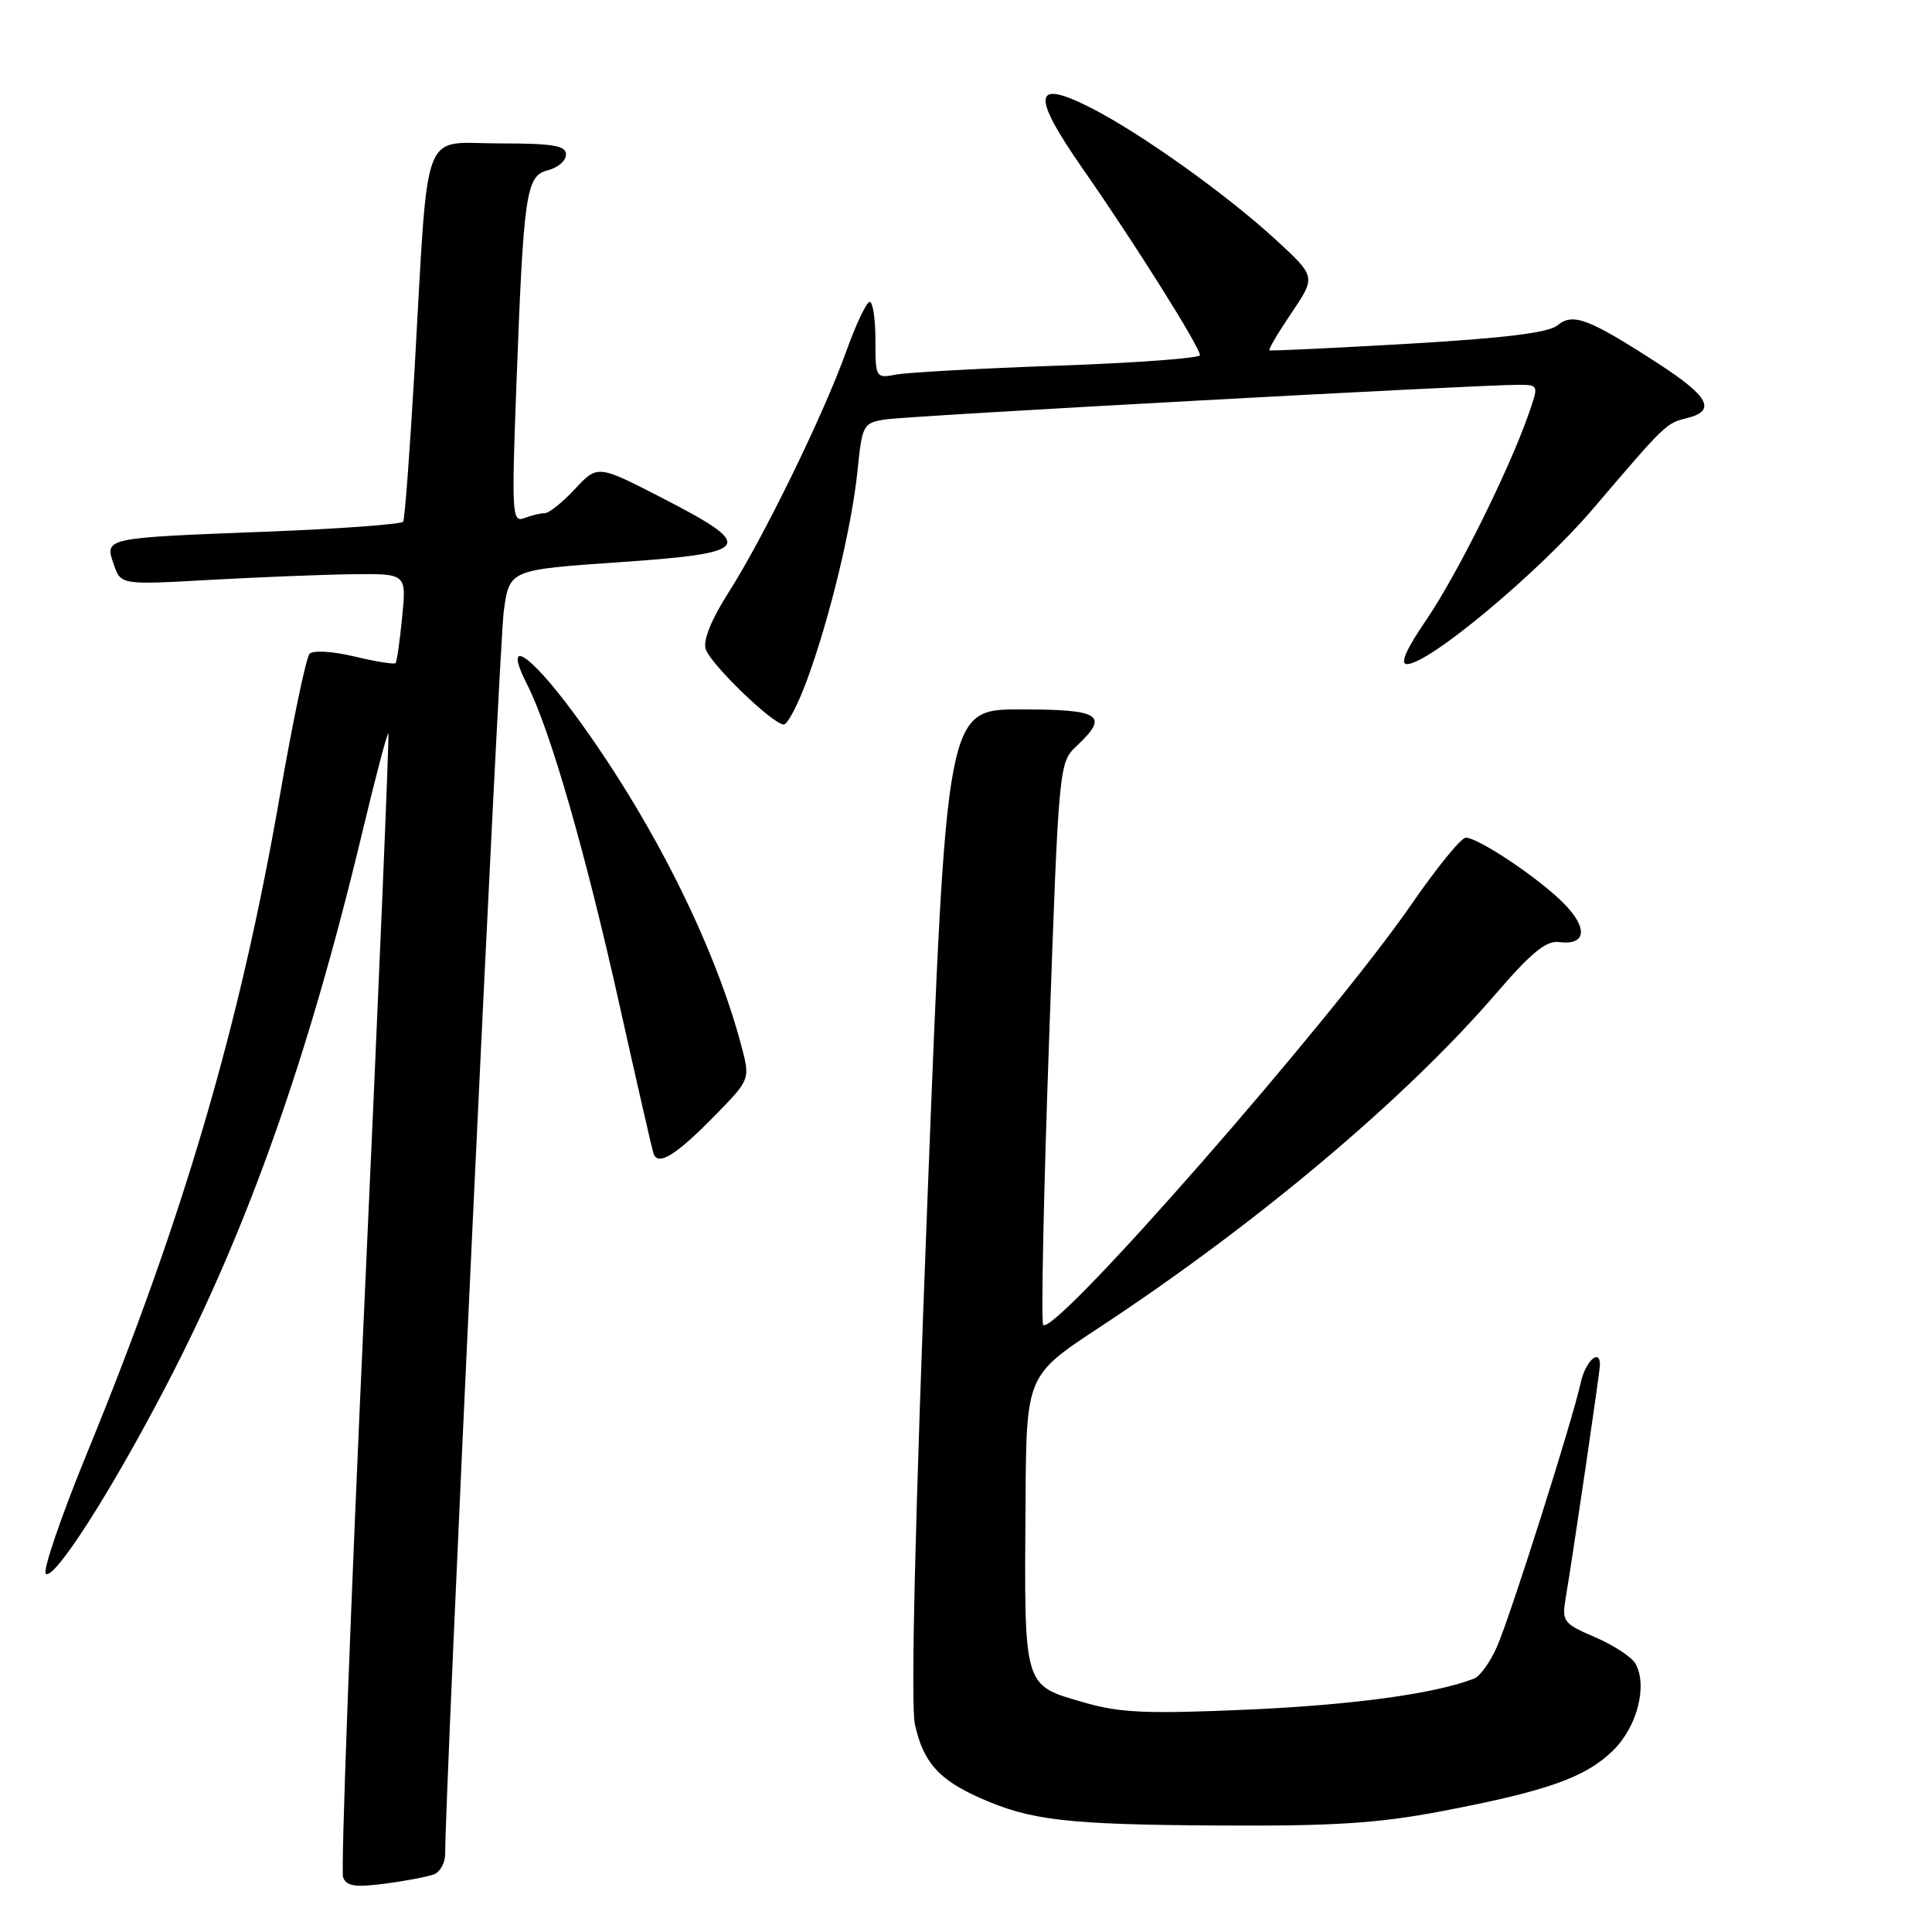 <?xml version="1.0" encoding="UTF-8" standalone="no"?>
<!DOCTYPE svg PUBLIC "-//W3C//DTD SVG 1.1//EN" "http://www.w3.org/Graphics/SVG/1.1/DTD/svg11.dtd" >
<svg xmlns="http://www.w3.org/2000/svg" xmlns:xlink="http://www.w3.org/1999/xlink" version="1.1" viewBox="0 0 256 256">
 <g >
 <path fill="currentColor"
d=" M 57.51 248.36 C 58.33 248.04 58.99 246.82 58.99 245.64 C 58.94 238.25 66.14 85.47 66.75 81.00 C 67.50 75.50 67.50 75.50 82.00 74.50 C 99.73 73.28 100.30 72.46 87.85 66.04 C 79.19 61.58 79.19 61.58 76.19 64.79 C 74.55 66.56 72.74 68.00 72.18 68.00 C 71.62 68.00 70.39 68.30 69.45 68.66 C 67.86 69.27 67.79 68.05 68.41 51.41 C 69.38 25.45 69.69 23.29 72.60 22.56 C 73.92 22.23 75.00 21.30 75.00 20.48 C 75.00 19.28 73.29 19.00 66.07 19.00 C 55.69 19.00 56.81 16.00 54.93 49.00 C 54.31 59.72 53.64 68.78 53.42 69.12 C 53.21 69.47 45.04 70.07 35.27 70.45 C 13.69 71.28 13.84 71.25 15.08 74.80 C 16.02 77.50 16.02 77.50 27.76 76.84 C 34.22 76.48 42.73 76.14 46.68 76.09 C 53.86 76.00 53.86 76.00 53.29 81.75 C 52.98 84.91 52.59 87.66 52.42 87.86 C 52.25 88.06 49.80 87.67 46.97 86.99 C 44.08 86.30 41.48 86.14 41.02 86.63 C 40.57 87.11 38.79 95.60 37.07 105.50 C 31.79 135.87 24.32 161.34 11.61 192.35 C 8.08 200.96 5.59 208.25 6.08 208.55 C 7.27 209.28 14.65 197.75 21.93 183.79 C 32.75 163.06 40.83 140.28 48.03 110.19 C 49.78 102.87 51.32 97.02 51.46 97.19 C 51.60 97.36 50.18 131.20 48.30 172.39 C 46.42 213.57 45.15 247.94 45.46 248.76 C 45.91 249.94 47.09 250.11 51.03 249.59 C 53.78 249.23 56.69 248.67 57.51 248.36 Z  M 190.99 240.00 C 204.97 237.34 210.07 235.53 213.73 231.96 C 216.93 228.83 218.34 223.37 216.71 220.44 C 216.22 219.57 213.81 217.99 211.36 216.94 C 207.15 215.13 206.93 214.85 207.46 211.76 C 208.43 206.00 212.00 181.74 212.00 180.85 C 212.00 178.59 210.07 180.38 209.45 183.23 C 208.34 188.29 200.16 214.09 198.36 218.19 C 197.48 220.22 196.10 222.13 195.31 222.43 C 190.09 224.44 179.31 225.91 165.42 226.53 C 151.97 227.12 148.42 226.97 143.69 225.60 C 135.51 223.22 135.72 223.94 135.89 198.88 C 136.00 182.26 136.00 182.26 145.69 175.88 C 166.55 162.15 186.29 145.53 198.25 131.63 C 202.89 126.24 204.89 124.60 206.58 124.83 C 210.11 125.29 210.47 123.10 207.38 119.88 C 204.24 116.59 195.94 111.00 194.22 111.00 C 193.61 111.00 190.40 114.94 187.08 119.75 C 176.49 135.13 139.76 177.09 138.23 175.56 C 137.93 175.27 138.28 158.39 139.00 138.05 C 140.29 101.31 140.32 101.05 142.65 98.86 C 147.03 94.74 145.89 94.00 135.21 94.00 C 125.42 94.00 125.42 94.00 122.88 159.25 C 121.26 200.88 120.66 225.94 121.23 228.49 C 122.34 233.49 124.36 235.78 129.77 238.20 C 136.53 241.22 141.25 241.77 161.50 241.89 C 176.67 241.98 182.62 241.60 190.99 240.00 Z  M 94.96 147.58 C 99.42 143.00 99.42 143.00 98.18 138.37 C 94.56 124.86 86.18 108.26 76.00 94.46 C 70.03 86.37 66.57 84.28 69.87 90.75 C 72.89 96.67 77.57 112.91 82.05 133.00 C 84.32 143.18 86.36 152.08 86.57 152.79 C 87.13 154.62 89.57 153.11 94.96 147.58 Z  M 106.88 90.25 C 109.91 82.06 112.85 69.89 113.62 62.43 C 114.25 56.22 114.36 56.03 117.39 55.57 C 120.51 55.09 196.14 50.96 201.21 50.99 C 203.91 51.00 203.91 51.00 202.49 55.03 C 199.83 62.56 193.04 76.19 189.01 82.11 C 186.31 86.06 185.46 88.00 186.43 88.00 C 189.34 88.00 203.88 75.86 211.09 67.41 C 220.76 56.08 220.74 56.10 223.57 55.39 C 227.45 54.42 226.44 52.52 219.75 48.19 C 210.52 42.21 208.41 41.41 206.39 43.10 C 205.21 44.09 199.35 44.81 186.61 45.55 C 176.65 46.12 168.37 46.52 168.20 46.42 C 168.04 46.32 169.36 44.08 171.14 41.45 C 174.37 36.66 174.37 36.66 169.01 31.73 C 162.50 25.75 151.23 17.71 144.63 14.33 C 136.84 10.35 136.57 12.46 143.56 22.49 C 150.34 32.21 159.00 46.00 159.00 47.06 C 159.00 47.46 150.56 48.08 140.25 48.45 C 129.94 48.81 120.26 49.35 118.75 49.63 C 116.04 50.15 116.00 50.08 116.00 45.08 C 116.00 42.29 115.66 40.00 115.24 40.00 C 114.82 40.00 113.42 42.96 112.12 46.59 C 109.11 54.99 101.11 71.37 96.49 78.58 C 94.27 82.06 93.14 84.86 93.50 85.99 C 94.13 88.00 102.42 96.00 103.86 96.00 C 104.35 96.00 105.71 93.41 106.88 90.25 Z "/>
</g>
</svg>